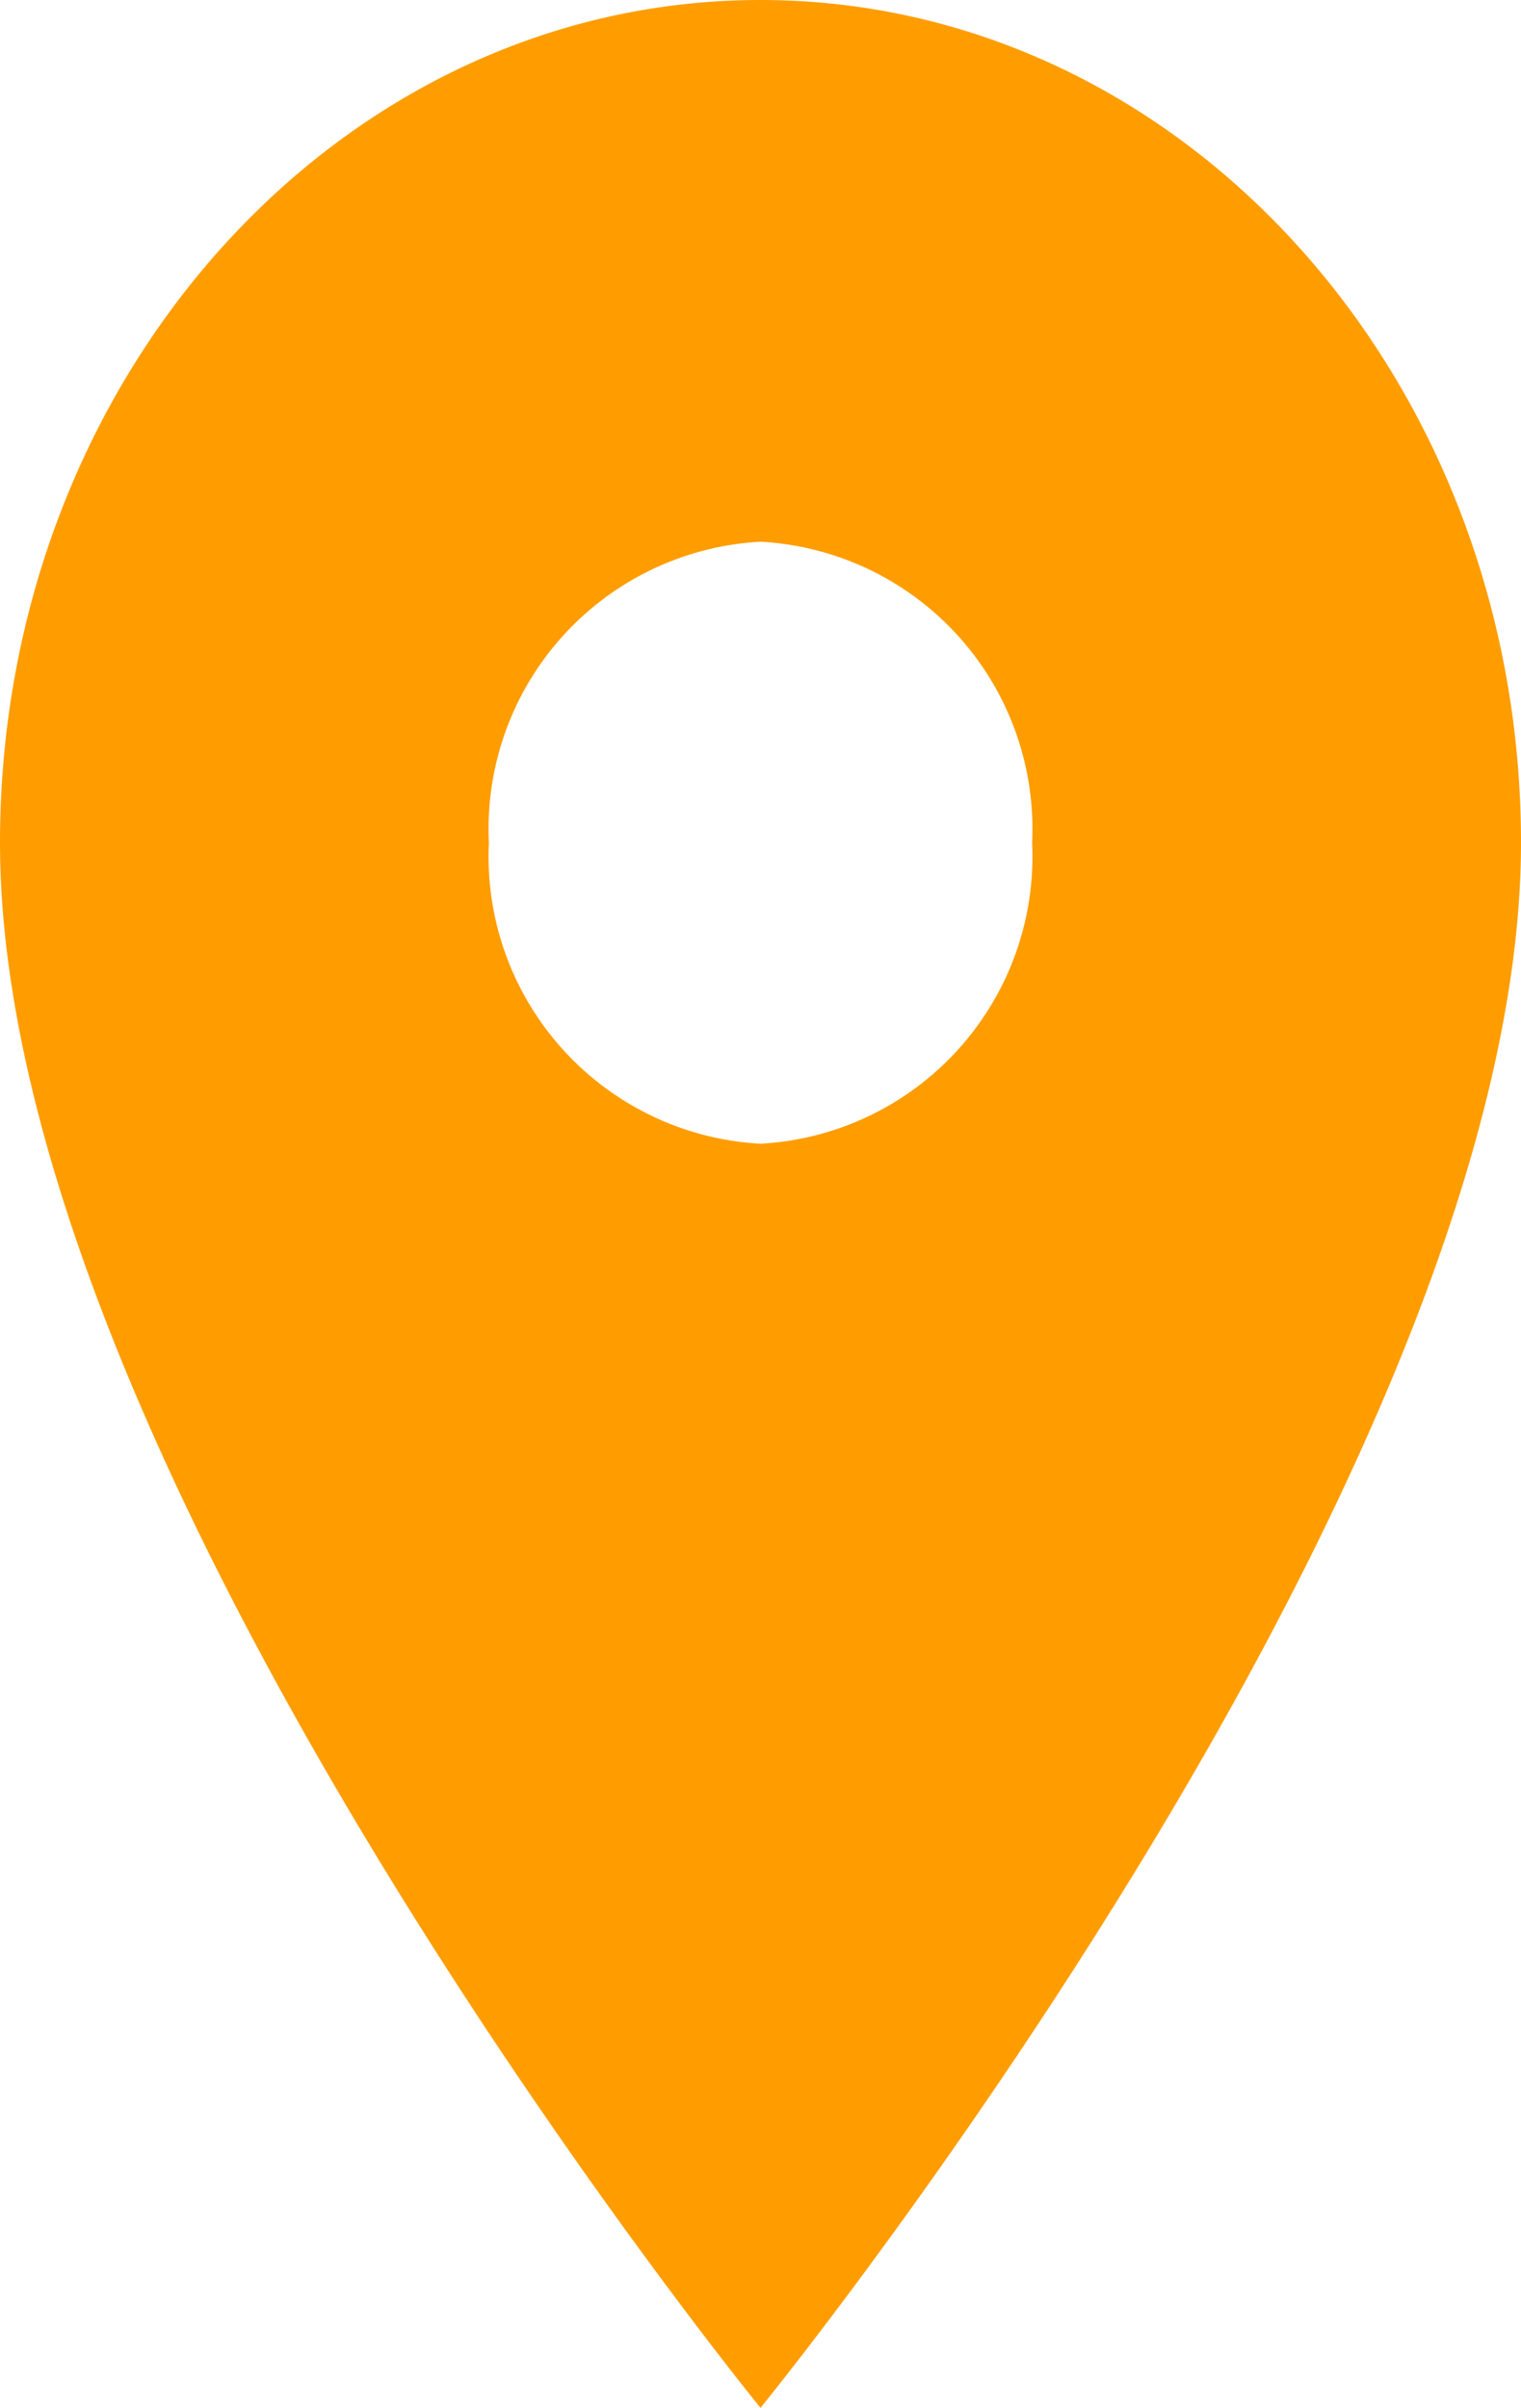 <svg xmlns="http://www.w3.org/2000/svg" width="15.462" height="24.478" viewBox="0 0 15.462 24.478">
  <path id="Icon_material-location-on" data-name="Icon material-location-on" d="M15.231,3C10.957,3,7.5,6.831,7.5,11.567c0,6.426,7.731,15.911,7.731,15.911s7.731-9.485,7.731-15.911C22.962,6.831,19.506,3,15.231,3Zm0,11.627a2.923,2.923,0,0,1-2.761-3.06,2.923,2.923,0,0,1,2.761-3.06,2.923,2.923,0,0,1,2.761,3.06A2.923,2.923,0,0,1,15.231,14.627Z" transform="translate(-7.5 -3)" fill="#ff9d00"/>
</svg>
